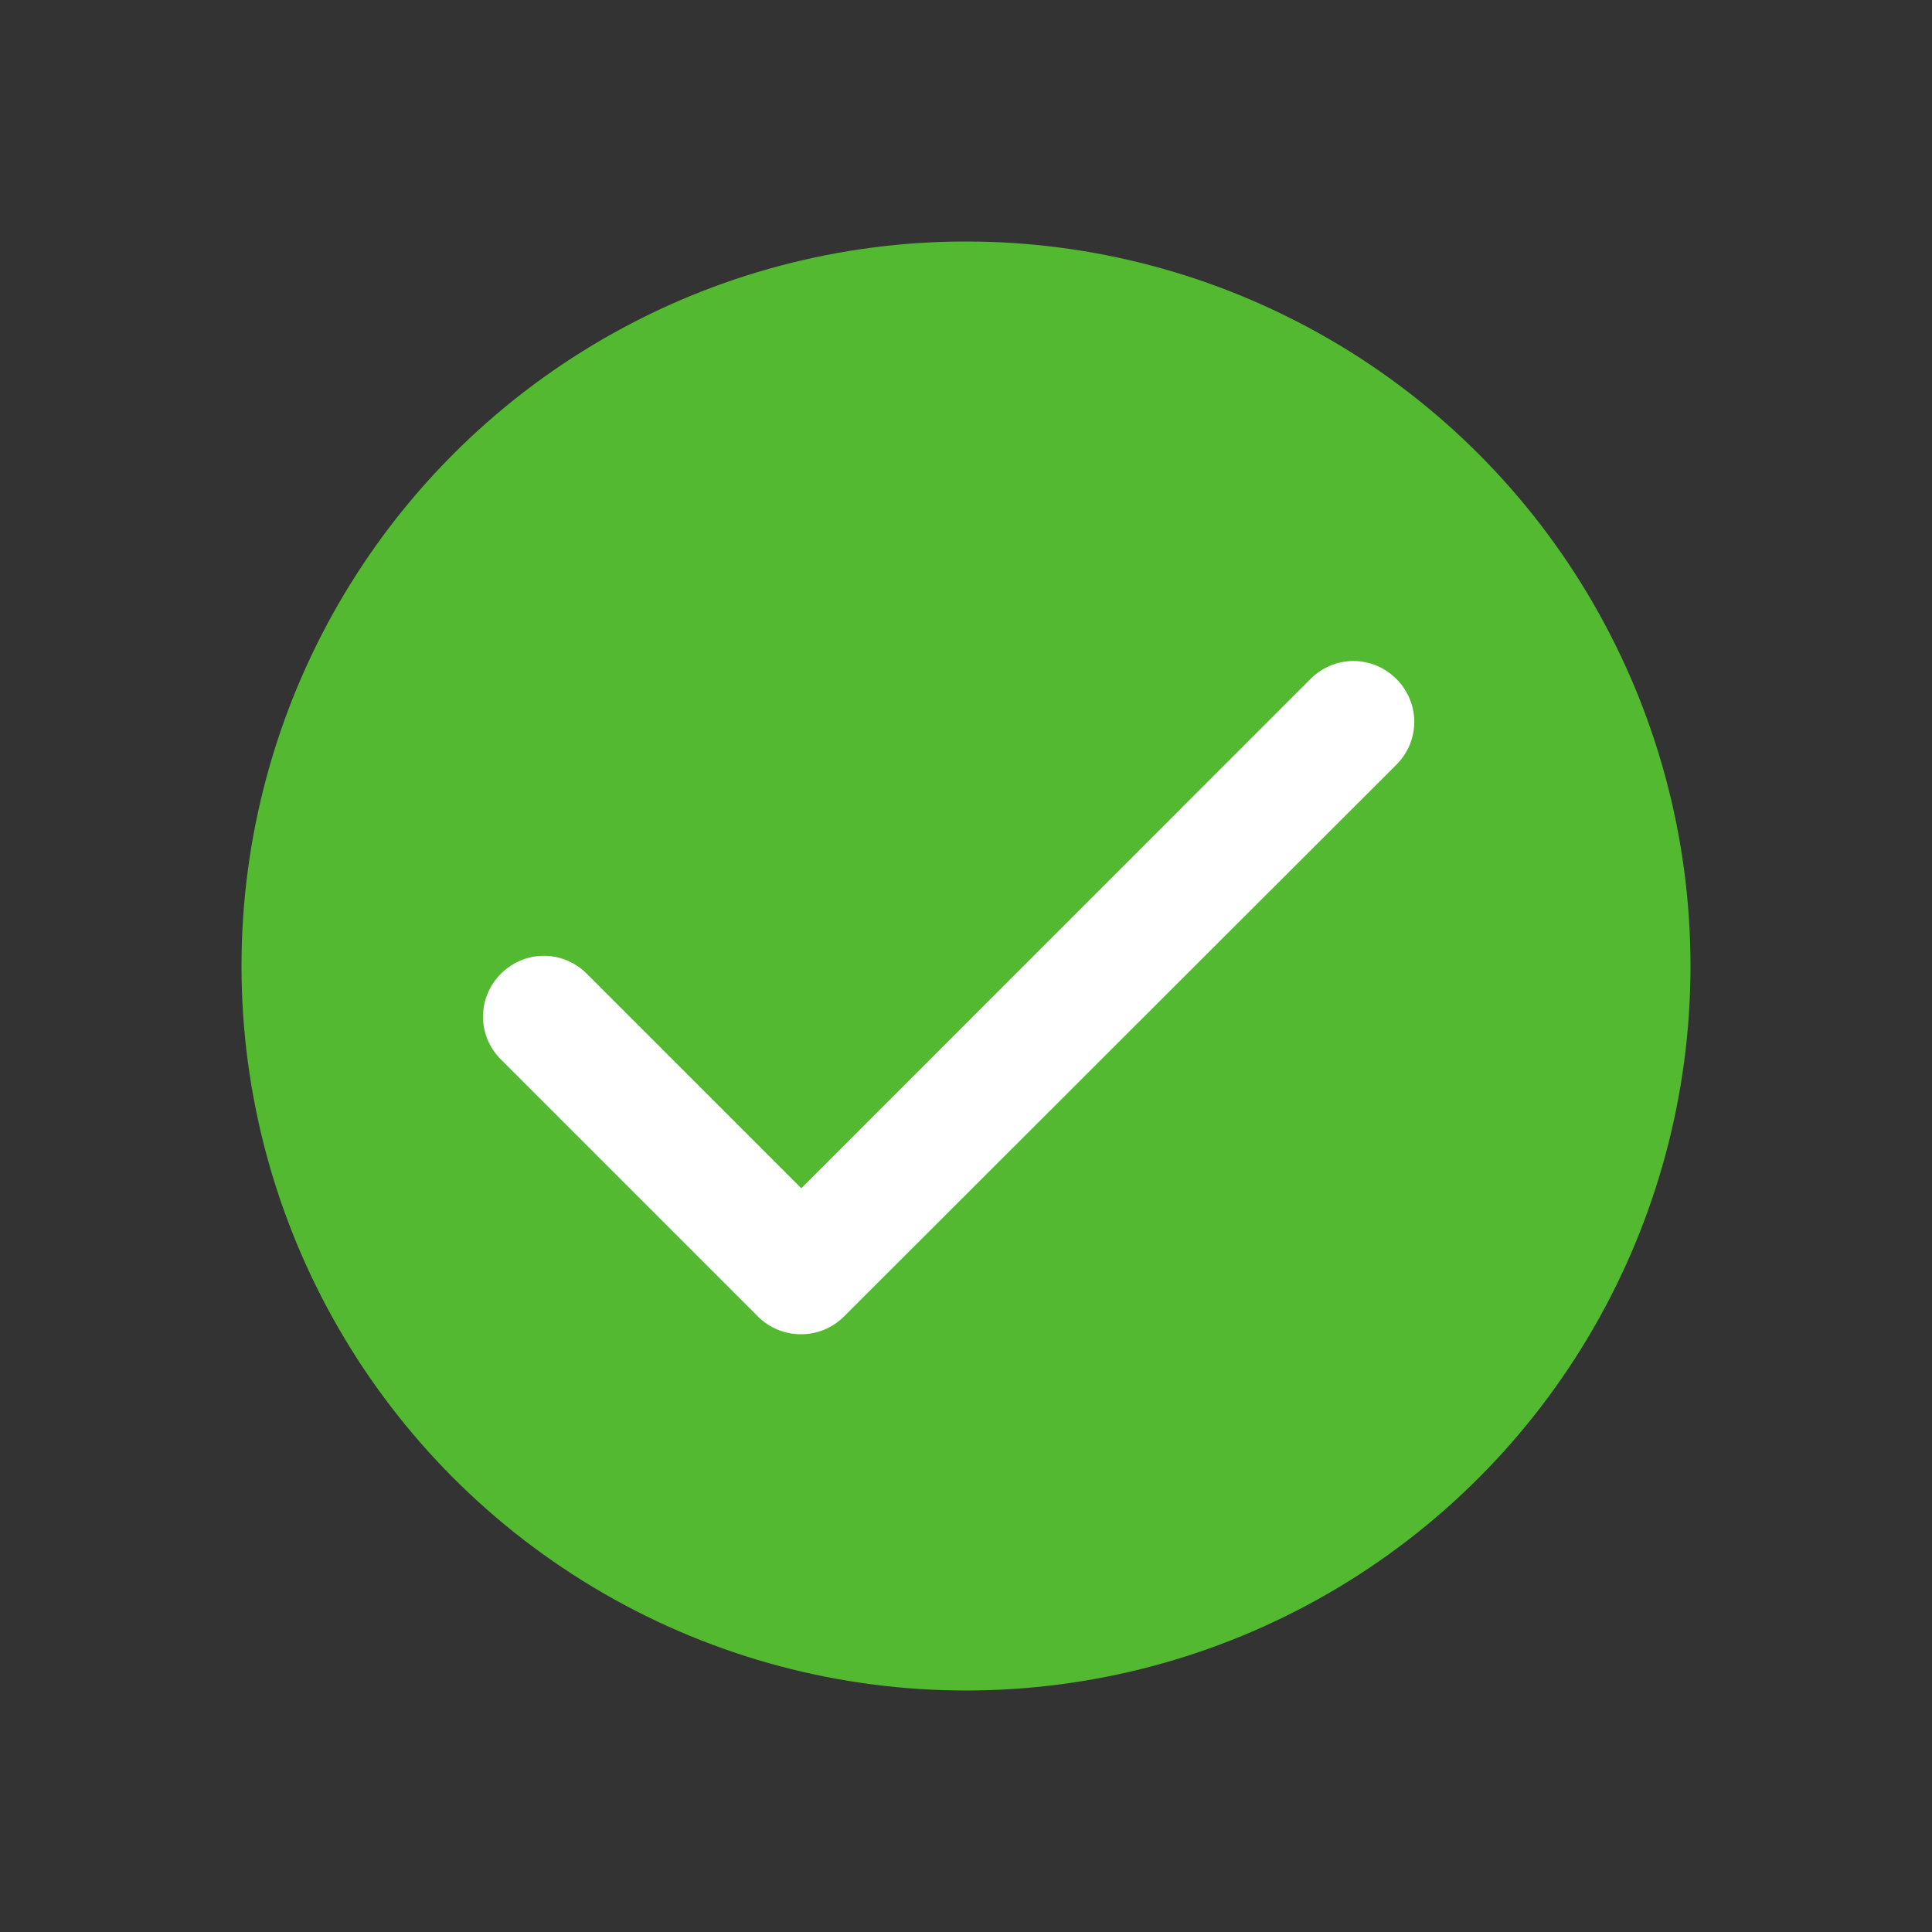 <svg width="24" height="24" viewBox="0 0 24 24" fill="none" xmlns="http://www.w3.org/2000/svg">
<rect x="0" y="0" width="24" height="24" fill="#333333" stroke="none"/>
<circle cx="12" cy="12" r="9" fill="#53B930"/>
<path fill-rule="evenodd" clip-rule="evenodd" d="M9.954 14.761L7.289 12.096C6.992 11.799 6.52 11.799 6.223 12.096C5.926 12.393 5.926 12.865 6.223 13.162L9.413 16.352C9.71 16.649 10.19 16.649 10.486 16.352L17.346 9.5C17.643 9.203 17.643 8.731 17.346 8.434C17.049 8.137 16.577 8.137 16.28 8.434L9.954 14.761Z" fill="white"/>
</svg>
